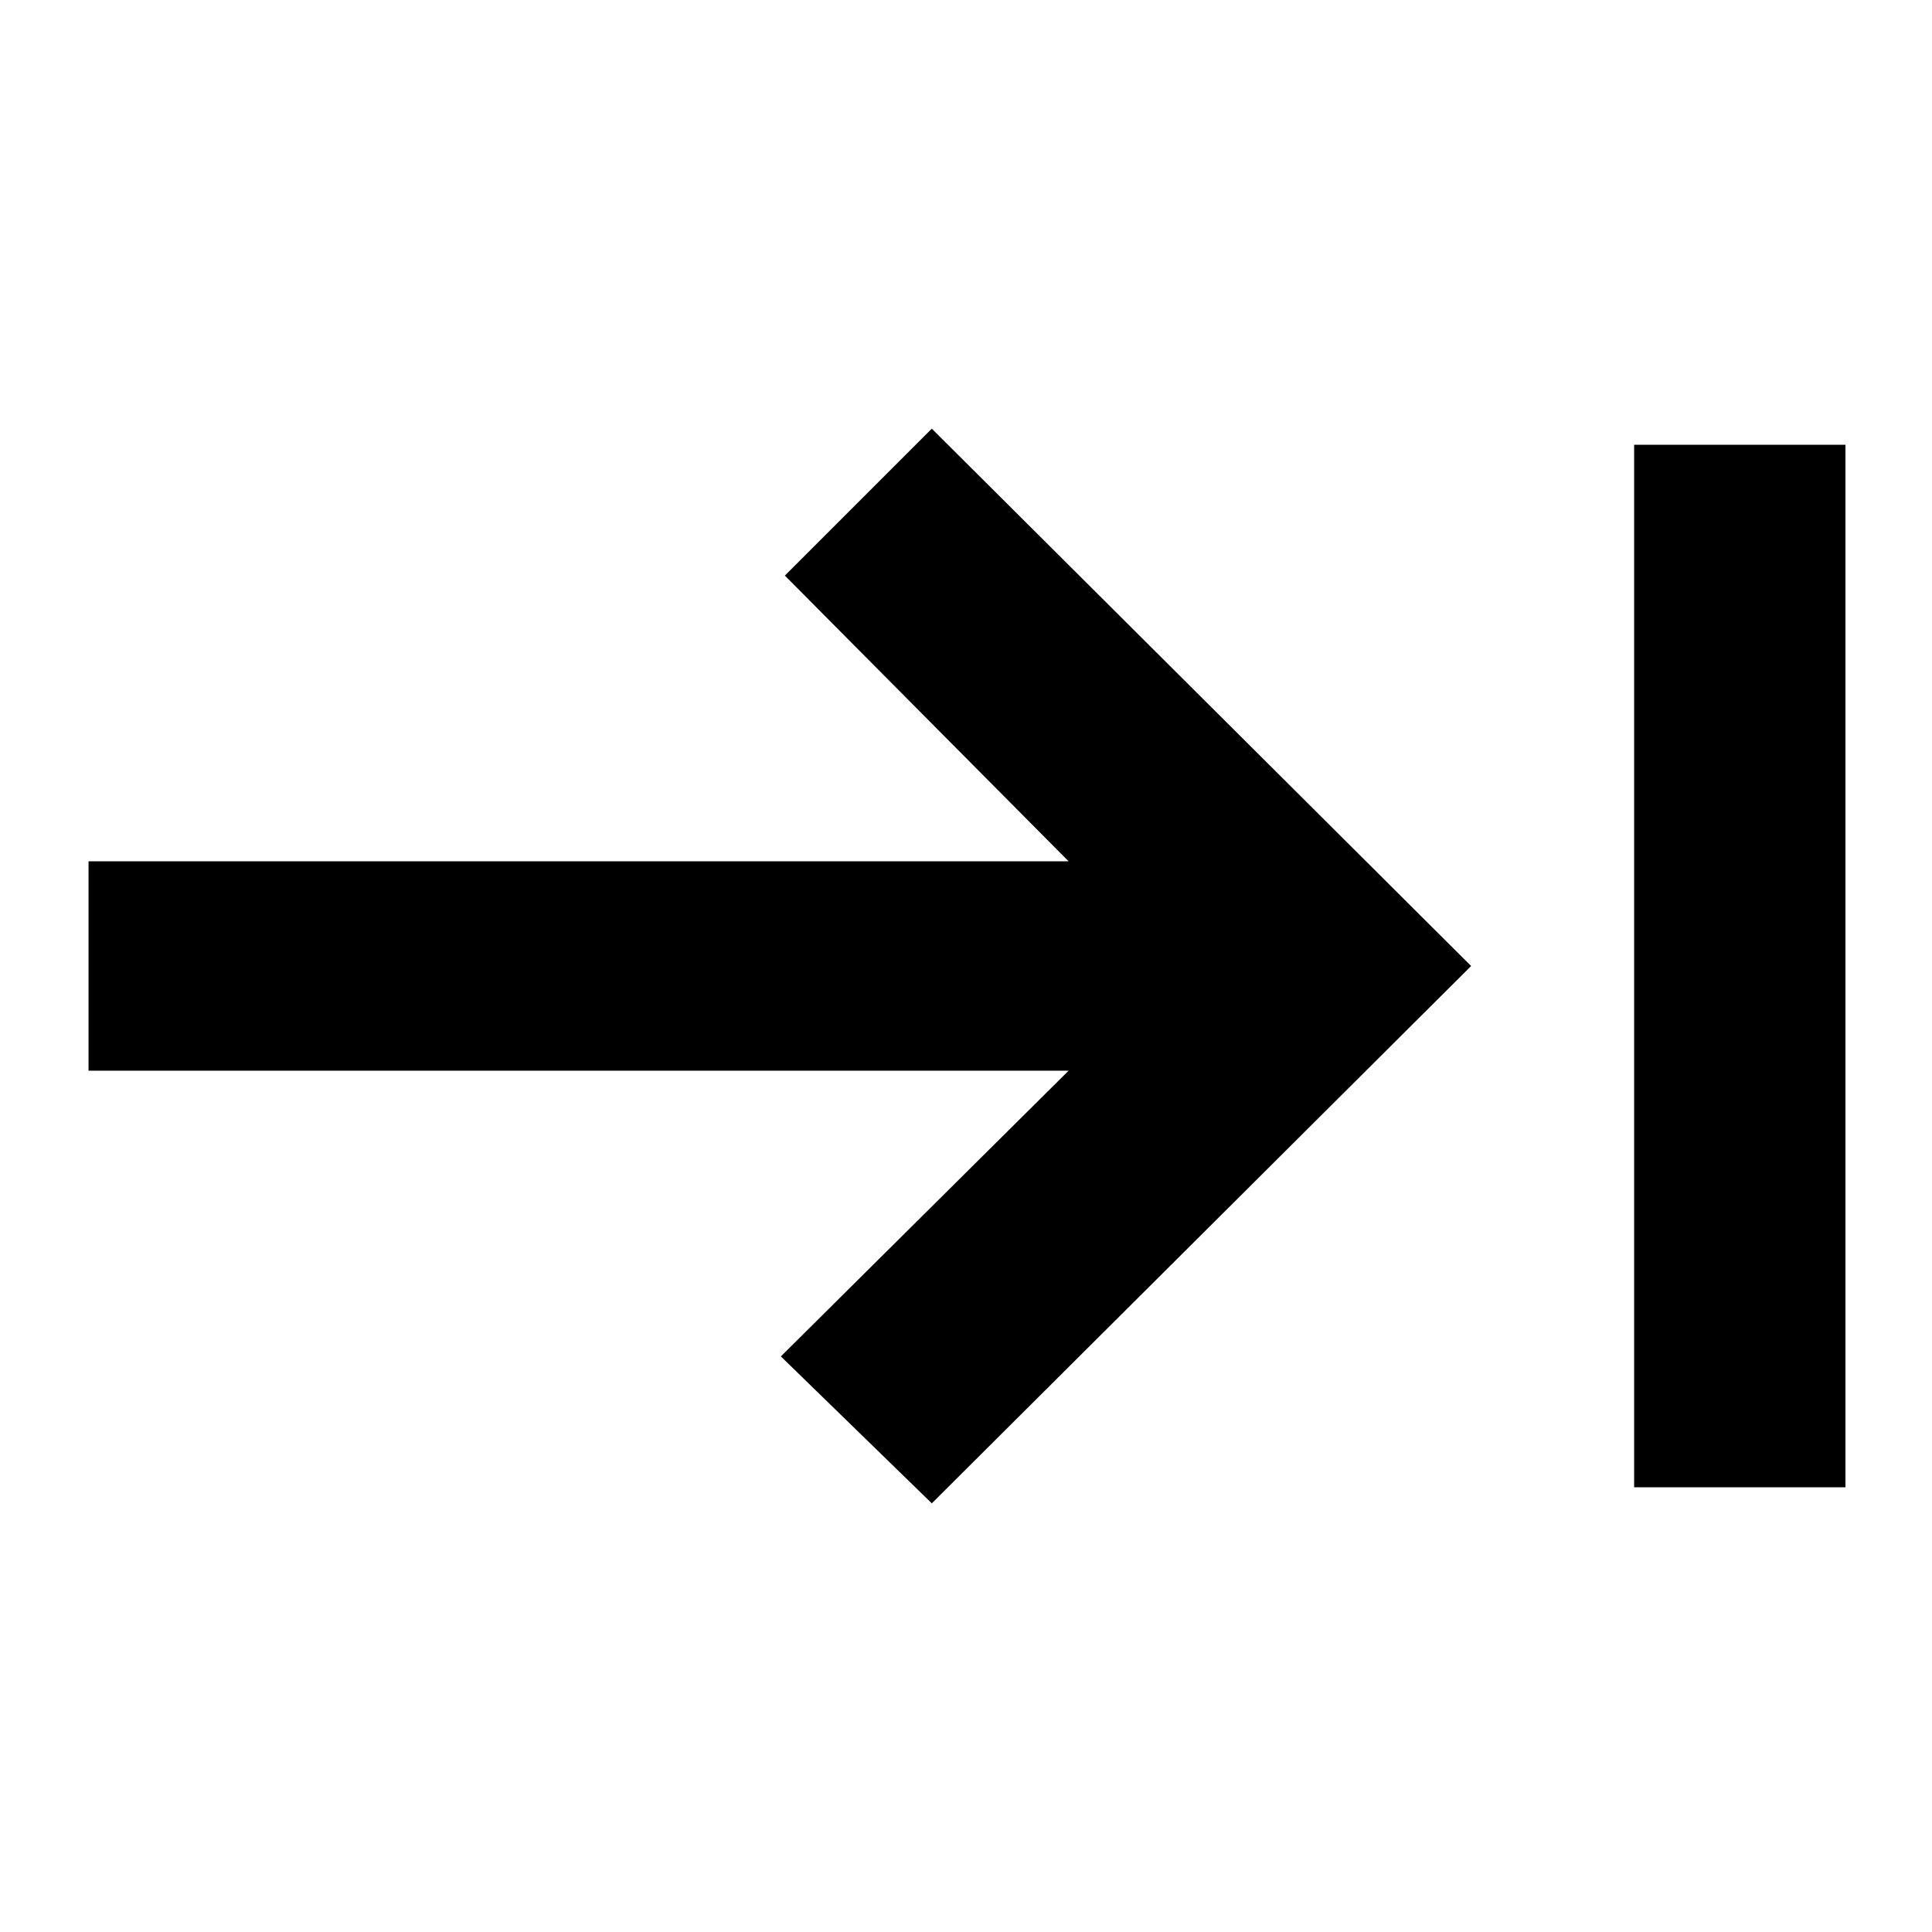 <svg xmlns="http://www.w3.org/2000/svg" height="40" width="40"><path d="m19.292 31.125-3.125-3.042 5.958-5.916H1.833v-4.334h20.292l-5.875-5.916 3.042-3.042L30.458 20Zm14.541-.333V9.208h4.375v21.584Z"/></svg>